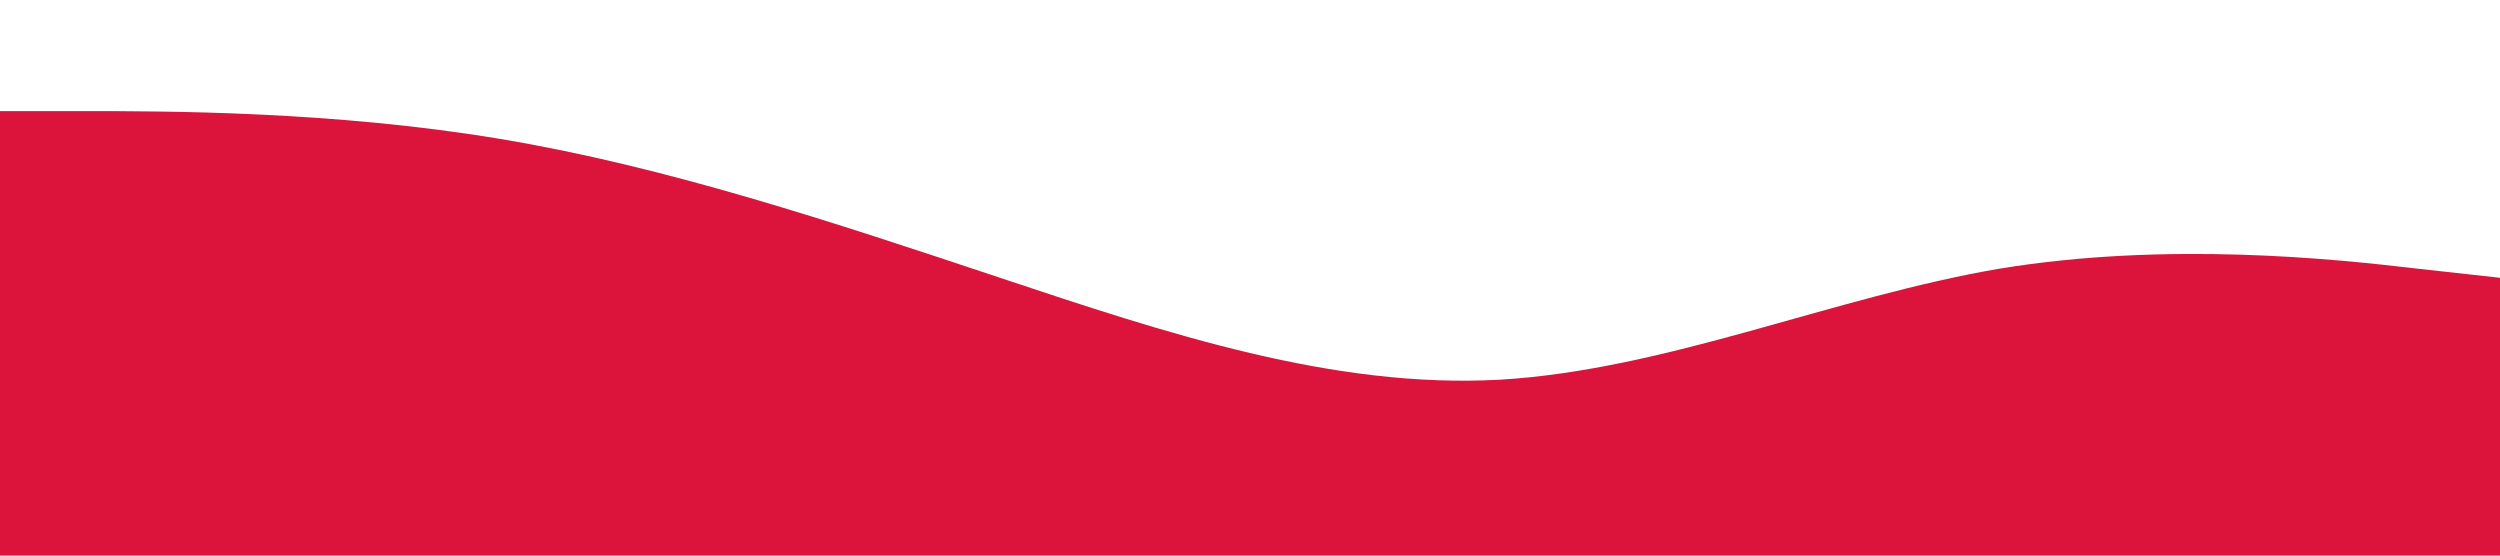 <?xml version="1.0" standalone="no"?><svg xmlns="http://www.w3.org/2000/svg" viewBox="0 0 1440 320"><path fill="#DC143C" fill-opacity="1" d="M0,64L48,64C96,64,192,64,288,80C384,96,480,128,576,160C672,192,768,224,864,218.7C960,213,1056,171,1152,154.7C1248,139,1344,149,1392,154.7L1440,160L1440,320L1392,320C1344,320,1248,320,1152,320C1056,320,960,320,864,320C768,320,672,320,576,320C480,320,384,320,288,320C192,320,96,320,48,320L0,320Z"></path></svg>